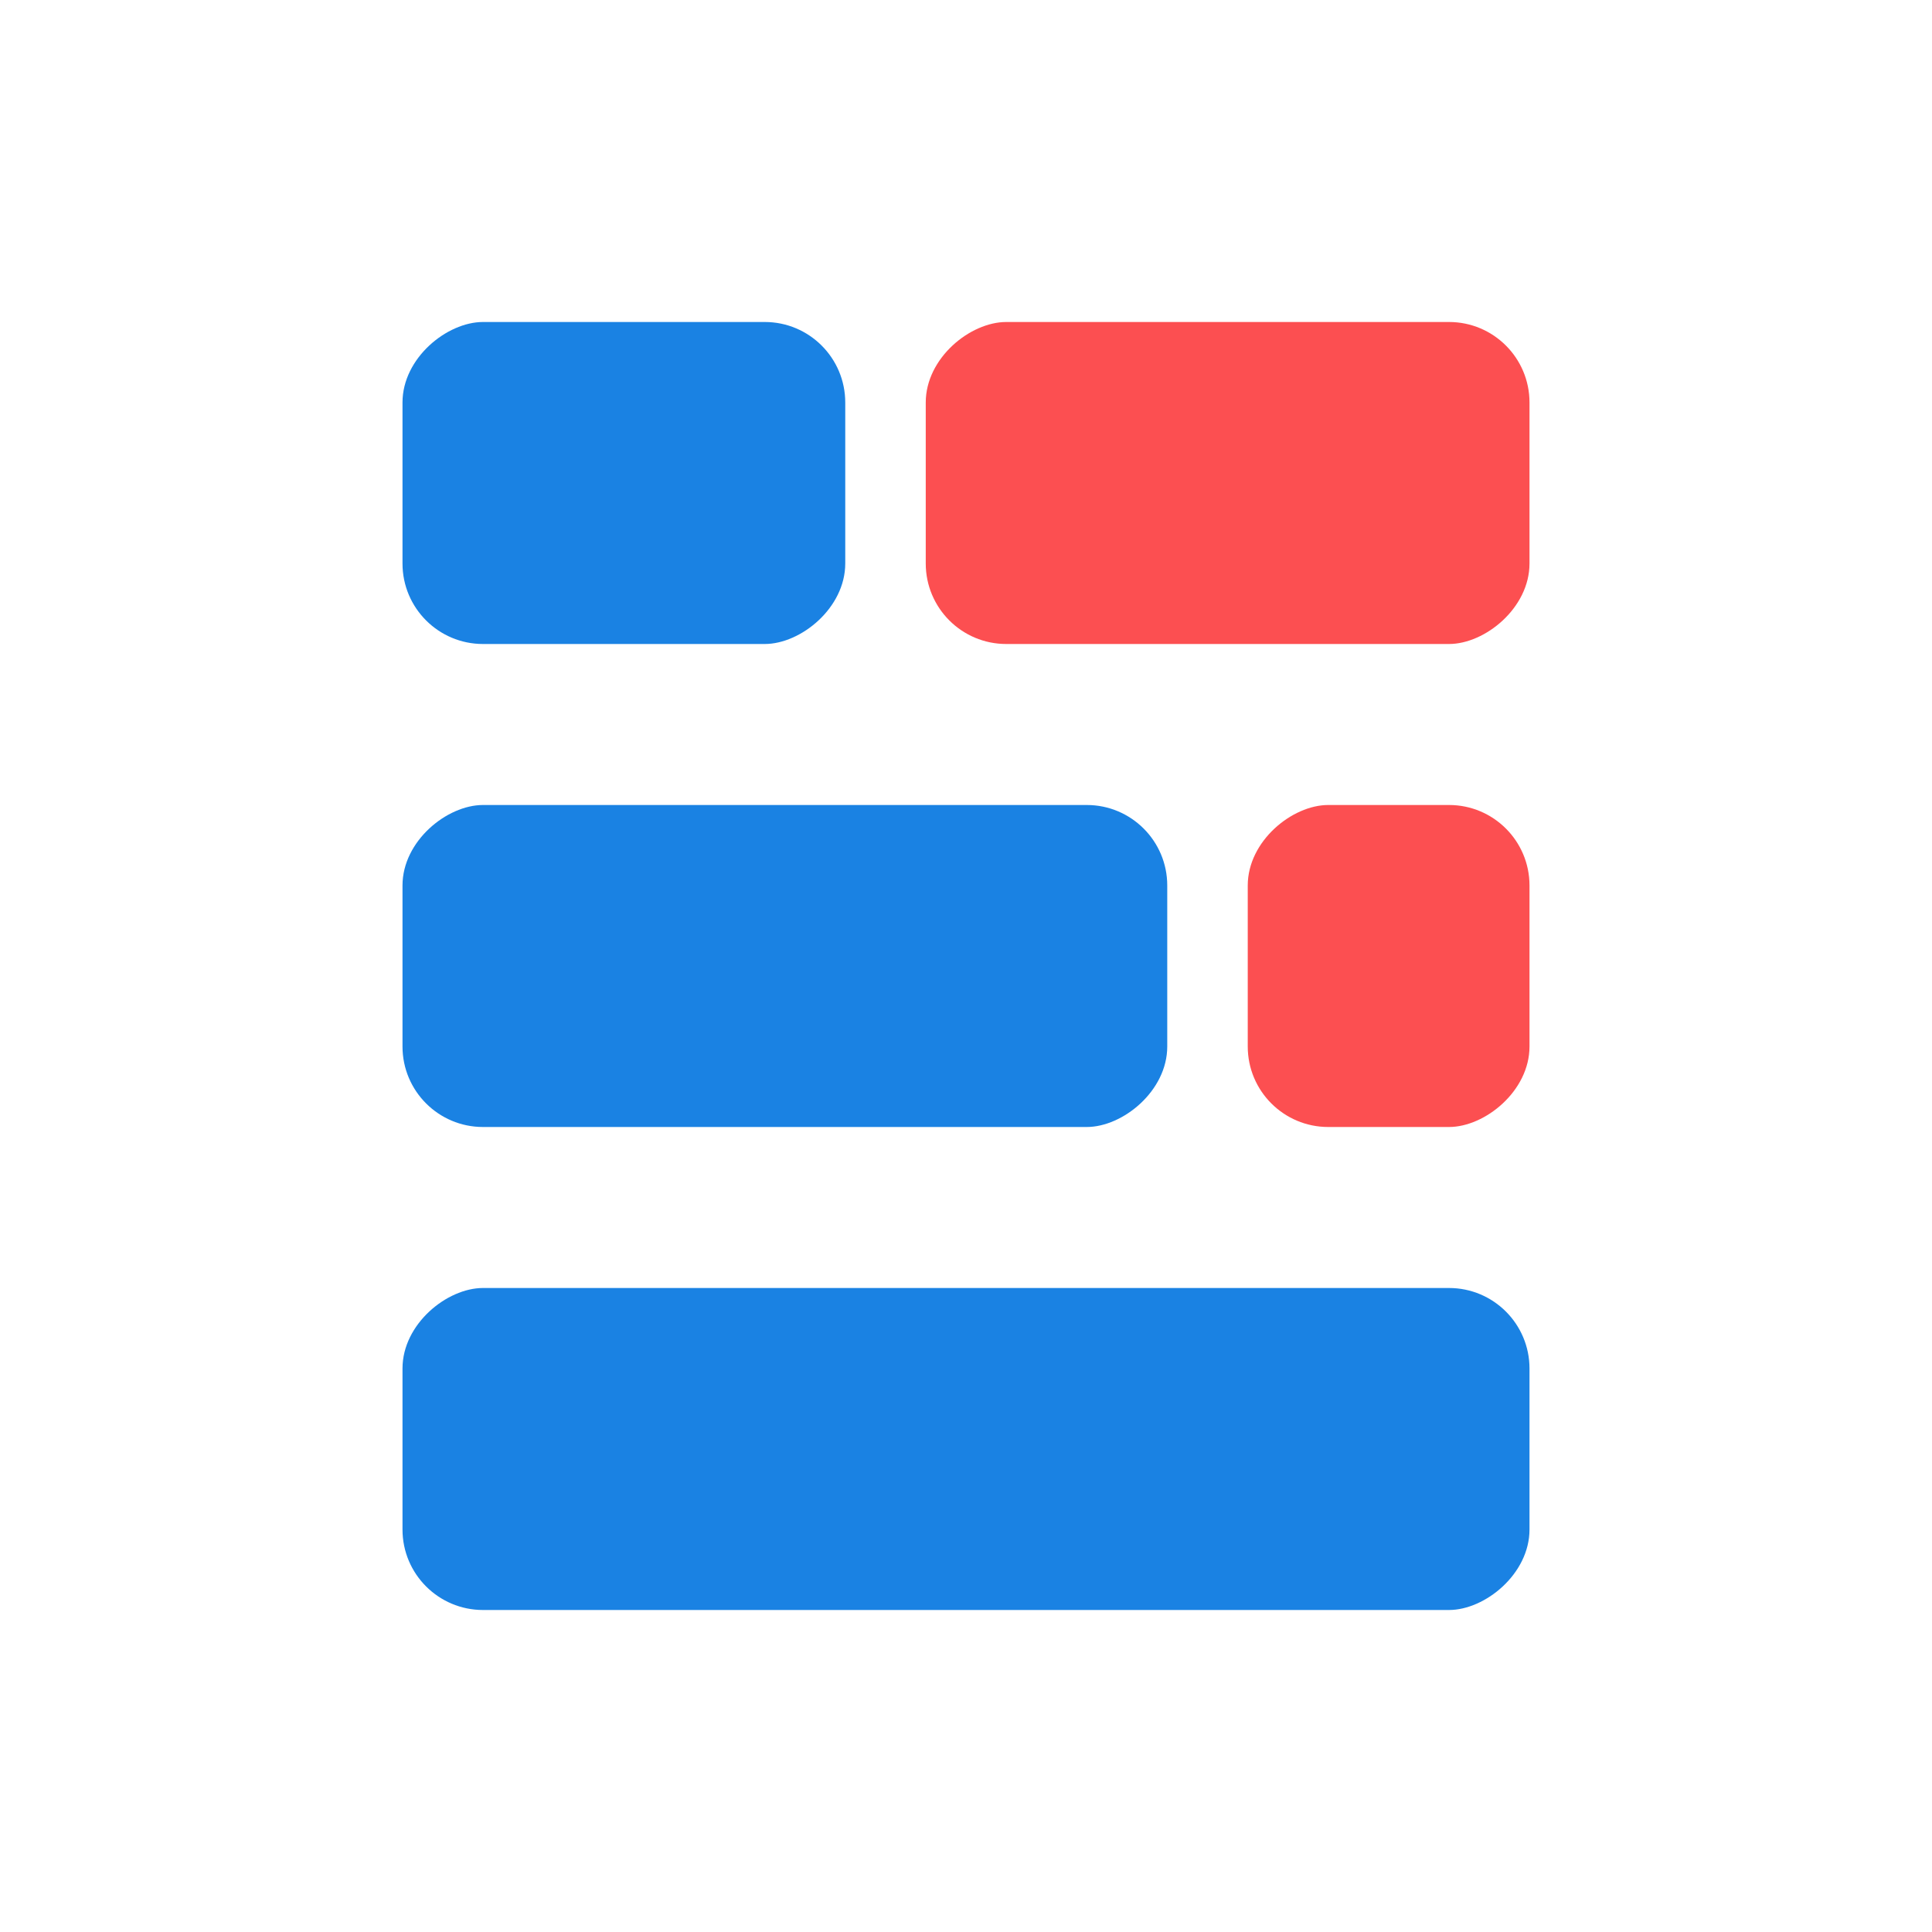 <svg xmlns="http://www.w3.org/2000/svg" width="24" height="24" viewBox="0 0 24 24">
<g id="Artboard-3" transform="translate(12, 12), rotate(90), translate(-12, -12)">
        <g fill="none" fill-rule="evenodd" transform="translate(-4 -5)">
            <rect width="4" height="5.5" x="8" y="18.5" fill="#1A82E3" rx="1"/>
            <rect width="4" height="7.5" x="8" y="10" fill="#FC4F51" rx="1"/>
            <rect width="4" height="9.5" x="14" y="14.5" fill="#1A82E3" rx="1"/>
            <rect width="4" height="3.5" x="14" y="10" fill="#FC4F51" rx="1"/>
            <rect width="4" height="14" x="20" y="10" fill="#1A82E3" rx="1"/>
        </g>
    </g>
</svg>
